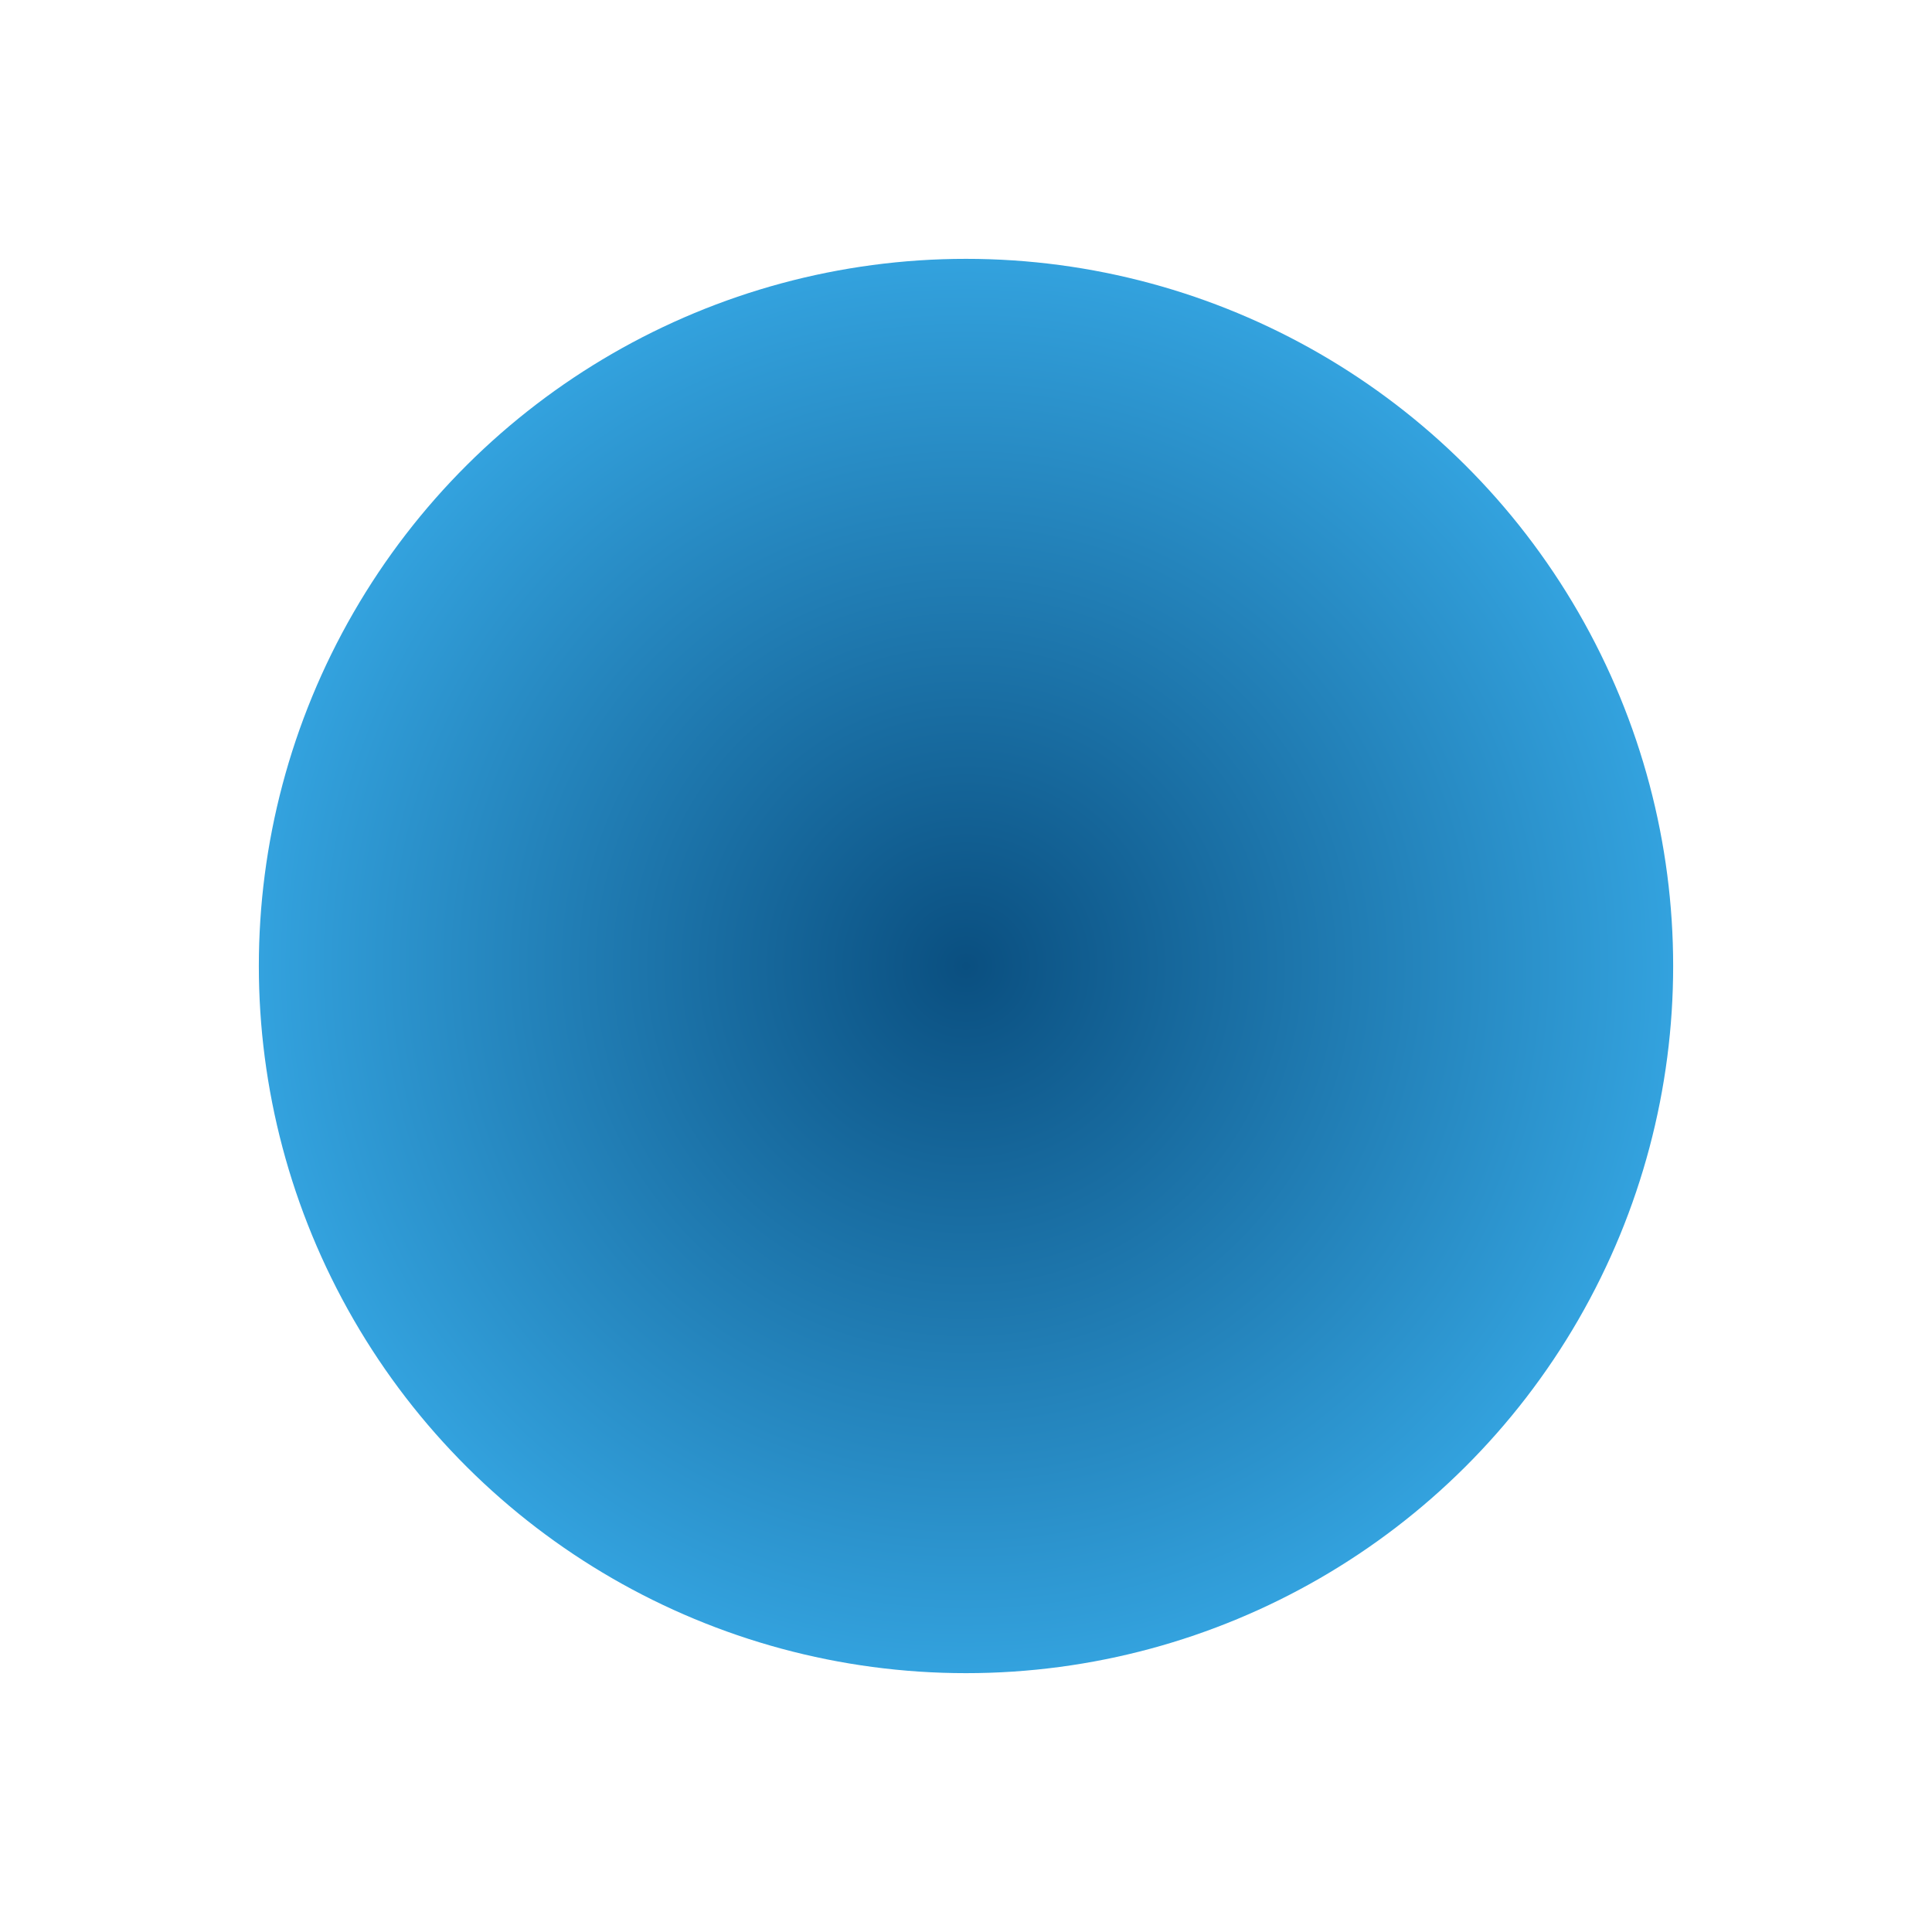 <svg xmlns="http://www.w3.org/2000/svg" xmlns:xlink="http://www.w3.org/1999/xlink" width="67.531" height="67.531" viewBox="0 0 67.531 67.531">
  <defs>
    <radialGradient id="radial-gradient" cx="0.5" cy="0.5" r="0.5" gradientUnits="objectBoundingBox">
      <stop offset="0" stop-color="#0a4f80"/>
      <stop offset="1" stop-color="#33a2de"/>
    </radialGradient>
  </defs>
  <circle id="Ellipse_34" data-name="Ellipse 34" cx="24.718" cy="24.718" r="24.718" transform="translate(67.531 42.813) rotate(150)" fill="url(#radial-gradient)"/>
</svg>
